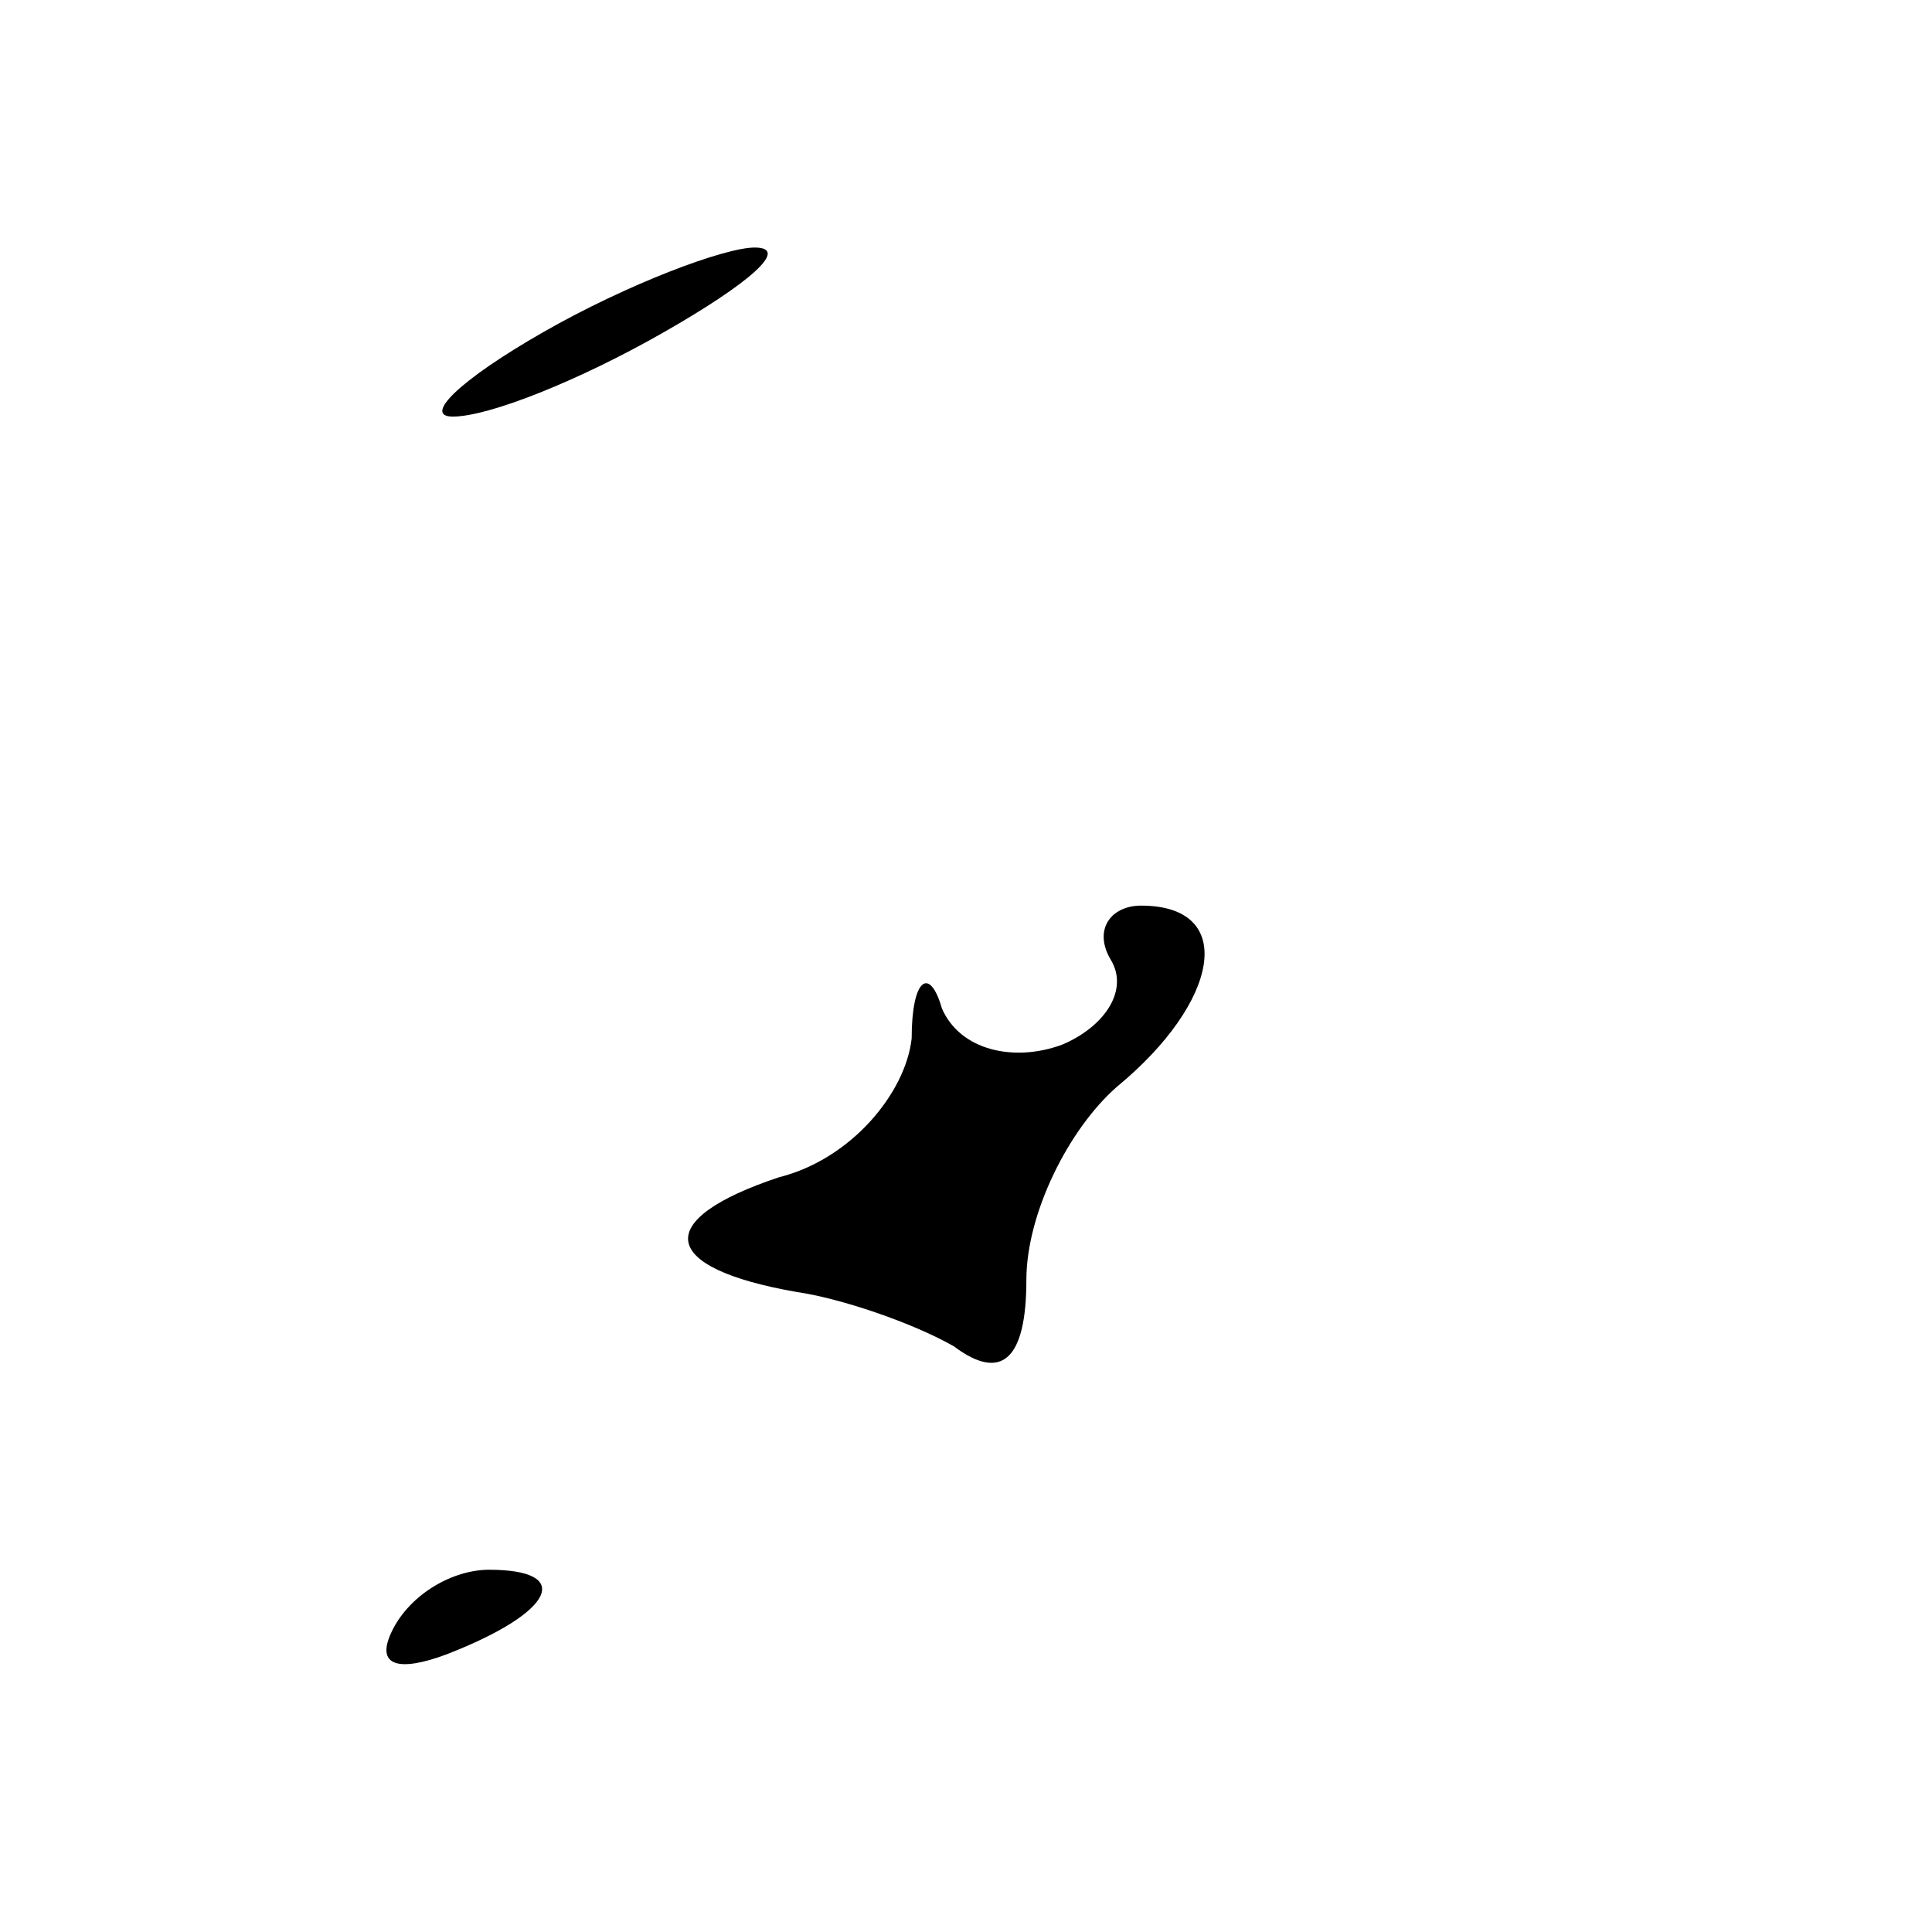 <?xml version="1.0" standalone="no"?>
<!DOCTYPE svg PUBLIC "-//W3C//DTD SVG 20010904//EN"
 "http://www.w3.org/TR/2001/REC-SVG-20010904/DTD/svg10.dtd">
<svg version="1.0" xmlns="http://www.w3.org/2000/svg"
 width="32pt" height="32pt" viewBox="0 0 32 32"
 preserveAspectRatio="xMidYMid meet">
<g transform="translate(0,32) scale(0.1,-0.1)"
fill="#000000" stroke="none">
<path fill="#000000" stroke="none" d="M90 265 c-14 -8 -20 -14 -15 -14 6 0
21 6 35 14 14 8 21 14 15 14 -5 0 -21 -6 -35 -14z"/>
<path fill="#000000" stroke="none" d="M184 161 c3 -5 -1 -11 -8 -14 -8 -3
-17 -1 -20 6 -2 7 -5 5 -5 -5 -1 -9 -10 -20 -22 -23 -21 -7 -20 -15 3 -19 7
-1 19 -5 26 -9 8 -6 12 -2 12 11 0 11 7 25 15 32 17 14 20 30 4 30 -5 0 -8 -4
-5 -9z"/>
<path fill="#000000" stroke="none" d="M65 50 c-3 -6 1 -7 9 -4 18 7 21 14 7
14 -6 0 -13 -4 -16 -10z"/>
</g>
</svg>
